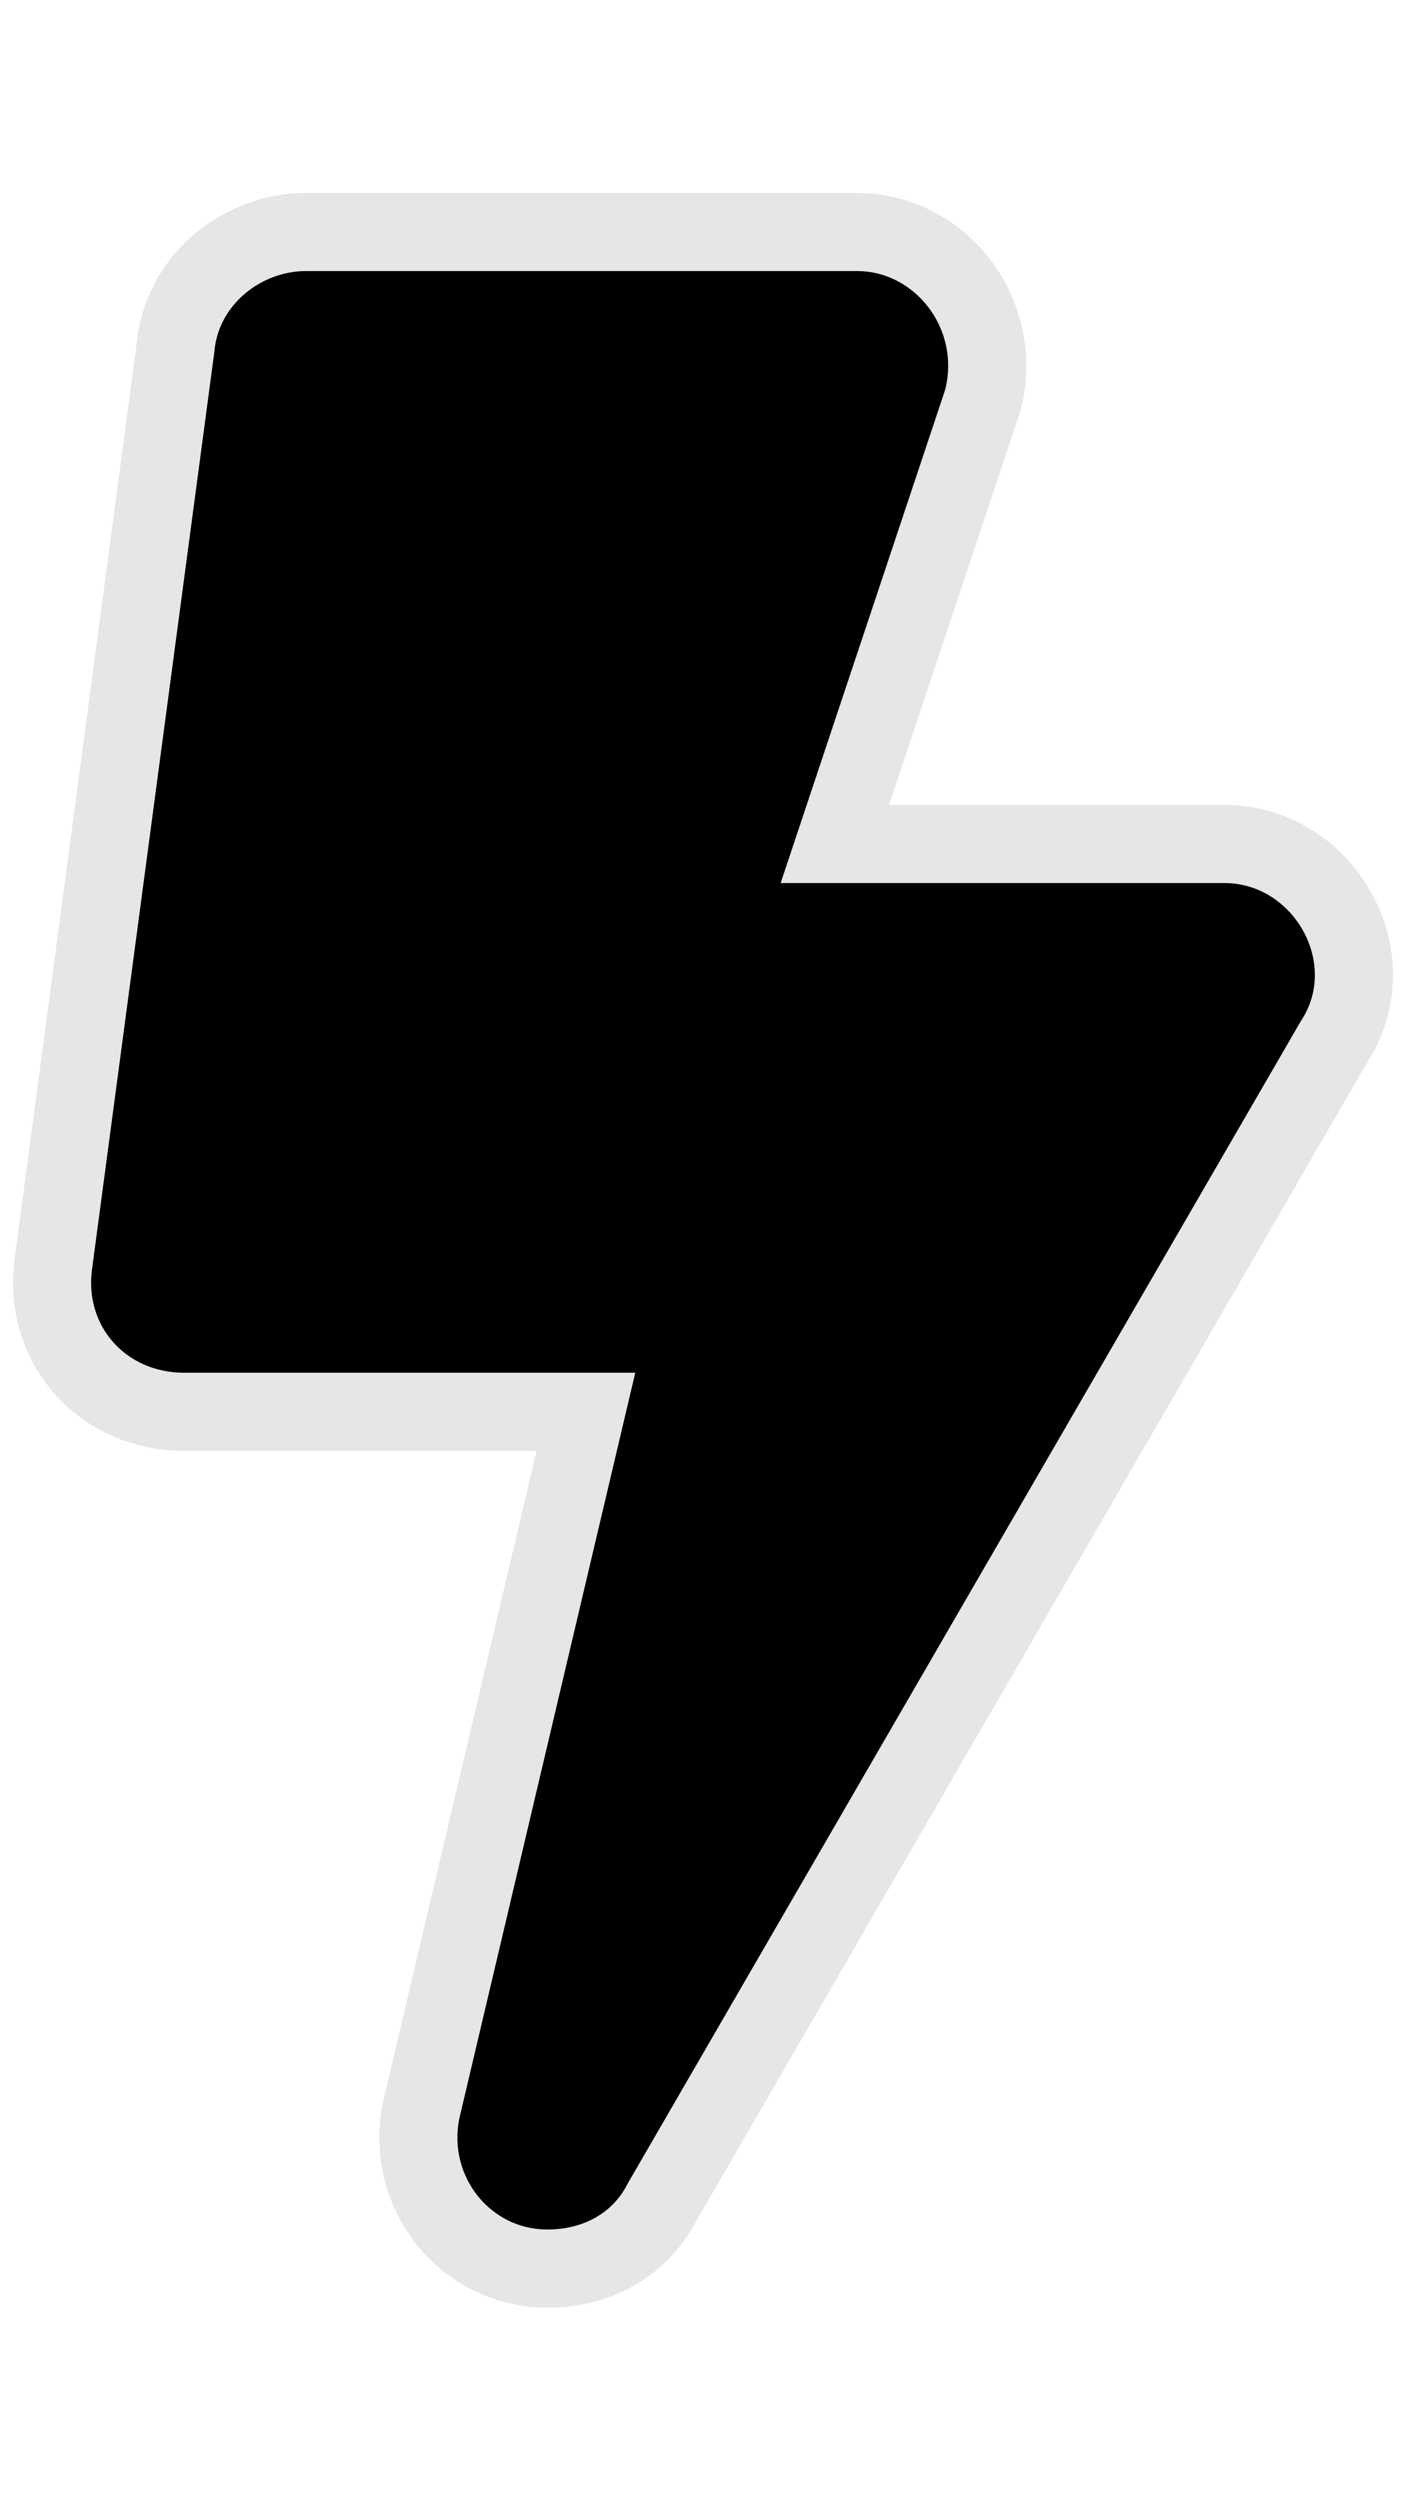 <svg xmlns:xlink="http://www.w3.org/1999/xlink"  viewBox="7 0 18 32" focusable="false" class="chakra-icon css-1nwbvn4" xmlns="http://www.w3.org/2000/svg"><path d="M22.676 11.302H16.994L19.101 4.986C19.296 4.203 18.709 3.469 17.974 3.469H10.921C10.333 3.469 9.794 3.909 9.745 4.497L8.178 16.247C8.08 16.981 8.619 17.569 9.354 17.569H15.133L12.88 27.116C12.733 27.85 13.272 28.535 14.007 28.535C14.447 28.535 14.839 28.34 15.035 27.948L23.656 13.065C24.145 12.33 23.558 11.302 22.676 11.302Z" stroke="black" stroke-opacity="0.1" stroke-width="2"></path></svg>